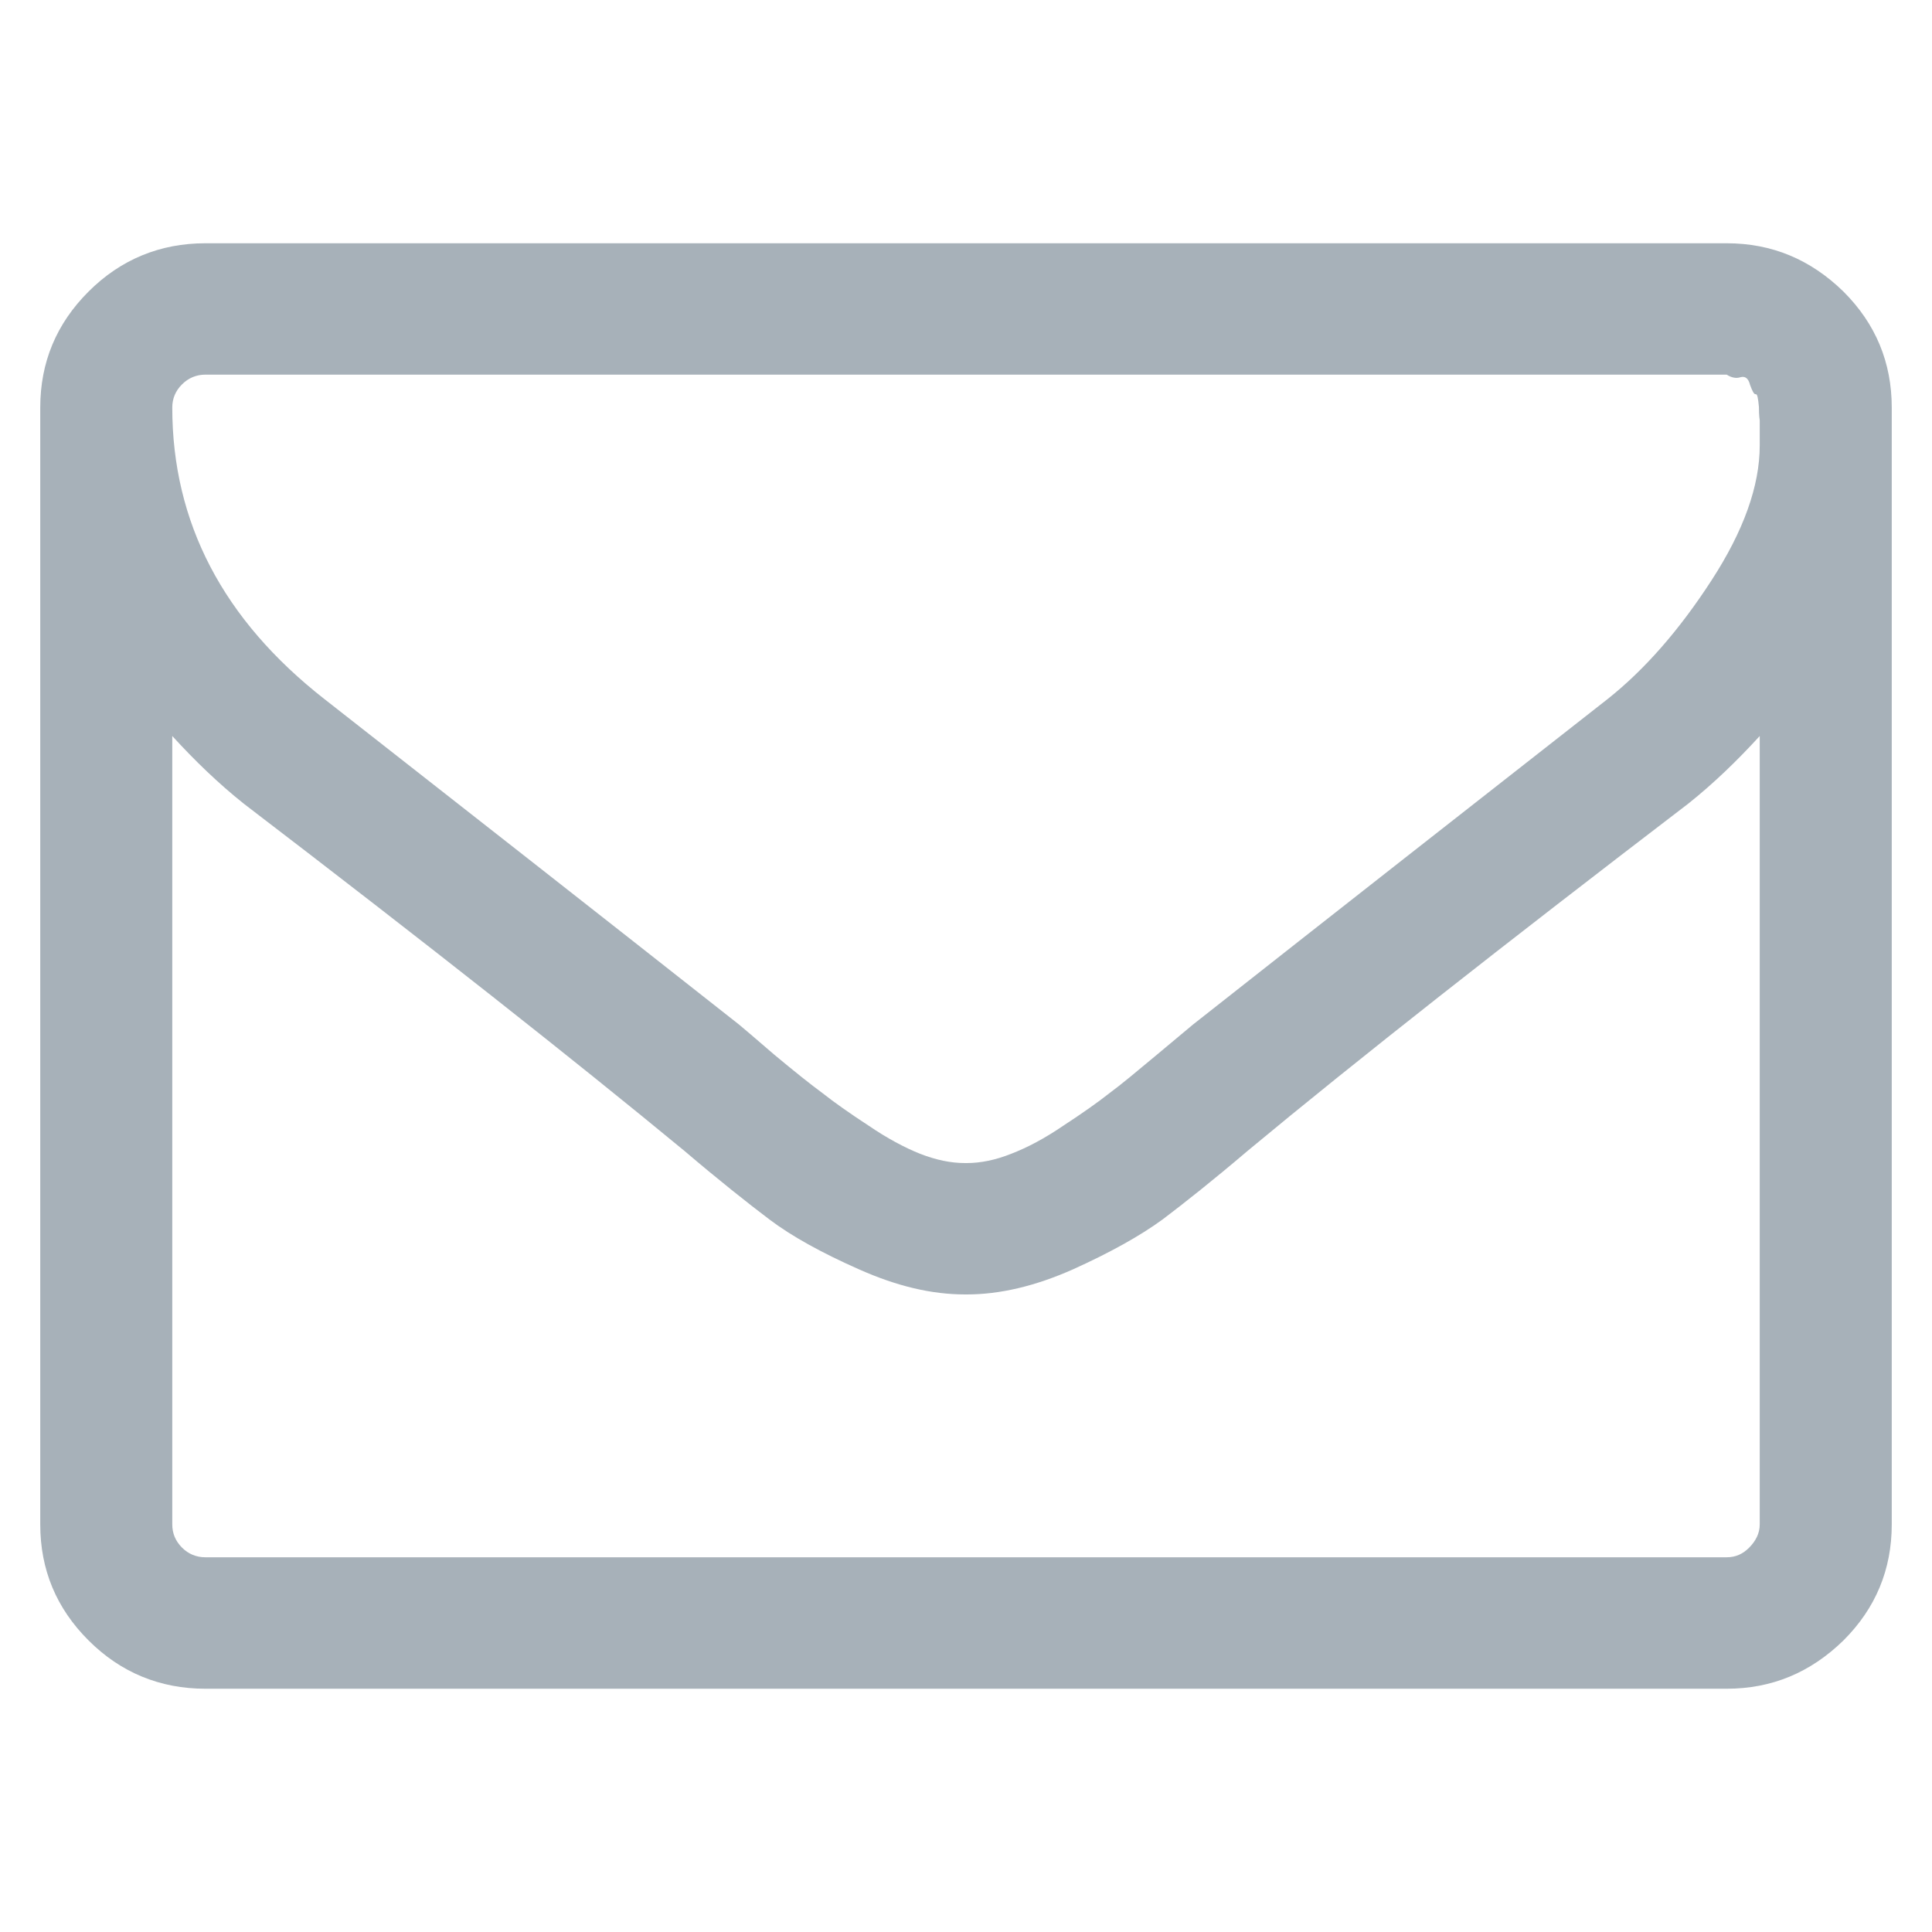<?xml version="1.0" encoding="UTF-8" standalone="no"?>
<!DOCTYPE svg PUBLIC "-//W3C//DTD SVG 1.1//EN" "http://www.w3.org/Graphics/SVG/1.1/DTD/svg11.dtd">
<svg width="100%" height="100%" viewBox="0 0 24 24" version="1.1" xmlns="http://www.w3.org/2000/svg" xmlns:xlink="http://www.w3.org/1999/xlink" xml:space="preserve" xmlns:serif="http://www.serif.com/" style="fill-rule:evenodd;clip-rule:evenodd;stroke-linejoin:round;stroke-miterlimit:1.414;">
    <g id="Forma-1" serif:id="Forma 1" transform="matrix(1,0,0,1,-1290.58,-24)">
        <path d="M1313.48,27.622C1313.07,27.222 1312.59,27.022 1312.03,27.022L1293.13,27.022C1292.57,27.022 1292.08,27.222 1291.68,27.622C1291.28,28.021 1291.08,28.502 1291.08,29.063L1291.08,42.937C1291.08,43.499 1291.28,43.979 1291.68,44.378C1292.08,44.778 1292.57,44.978 1293.13,44.978L1312.03,44.978C1312.59,44.978 1313.07,44.778 1313.48,44.378C1313.88,43.979 1314.08,43.498 1314.08,42.937L1314.08,29.063C1314.08,28.502 1313.88,28.021 1313.48,27.622ZM1312.44,42.937C1312.44,43.048 1312.39,43.143 1312.31,43.224C1312.23,43.305 1312.14,43.345 1312.03,43.345L1293.13,43.345C1293.02,43.345 1292.92,43.305 1292.84,43.224C1292.76,43.143 1292.72,43.048 1292.72,42.937L1292.72,33.143C1293,33.449 1293.29,33.73 1293.61,33.985C1295.9,35.736 1297.72,37.173 1299.08,38.295C1299.51,38.661 1299.87,38.946 1300.14,39.15C1300.41,39.354 1300.78,39.56 1301.25,39.768C1301.72,39.977 1302.15,40.08 1302.57,40.08L1302.59,40.08C1303,40.08 1303.44,39.977 1303.91,39.768C1304.37,39.56 1304.74,39.354 1305.02,39.15C1305.29,38.946 1305.65,38.661 1306.08,38.295C1307.43,37.173 1309.26,35.736 1311.55,33.985C1311.87,33.73 1312.16,33.449 1312.44,33.143L1312.44,42.937ZM1312.44,29.394L1312.44,29.534C1312.44,30.036 1312.24,30.595 1311.84,31.211C1311.44,31.828 1311.01,32.319 1310.55,32.684C1308.9,33.977 1307.18,35.324 1305.4,36.727C1305.35,36.769 1305.2,36.895 1304.95,37.103C1304.7,37.311 1304.51,37.471 1304.36,37.581C1304.22,37.692 1304.03,37.826 1303.79,37.983C1303.56,38.14 1303.34,38.257 1303.14,38.333C1302.95,38.41 1302.76,38.448 1302.59,38.448L1302.58,38.448L1302.57,38.448C1302.39,38.448 1302.21,38.41 1302.01,38.333C1301.82,38.257 1301.6,38.14 1301.37,37.983C1301.13,37.826 1300.94,37.692 1300.8,37.581C1300.65,37.471 1300.45,37.311 1300.2,37.103C1299.96,36.895 1299.81,36.769 1299.76,36.727C1297.98,35.324 1296.26,33.977 1294.61,32.684C1293.35,31.698 1292.72,30.491 1292.72,29.062C1292.72,28.952 1292.76,28.856 1292.84,28.776C1292.92,28.695 1293.02,28.654 1293.13,28.654L1312.03,28.654C1312.09,28.693 1312.15,28.703 1312.2,28.686C1312.26,28.669 1312.3,28.701 1312.32,28.782C1312.35,28.863 1312.37,28.901 1312.39,28.897C1312.41,28.892 1312.42,28.946 1312.43,29.056C1312.43,29.167 1312.44,29.222 1312.44,29.222L1312.44,29.394Z" style="fill:rgb(167,177,185);fill-rule:nonzero;"/>
    </g>
</svg>
